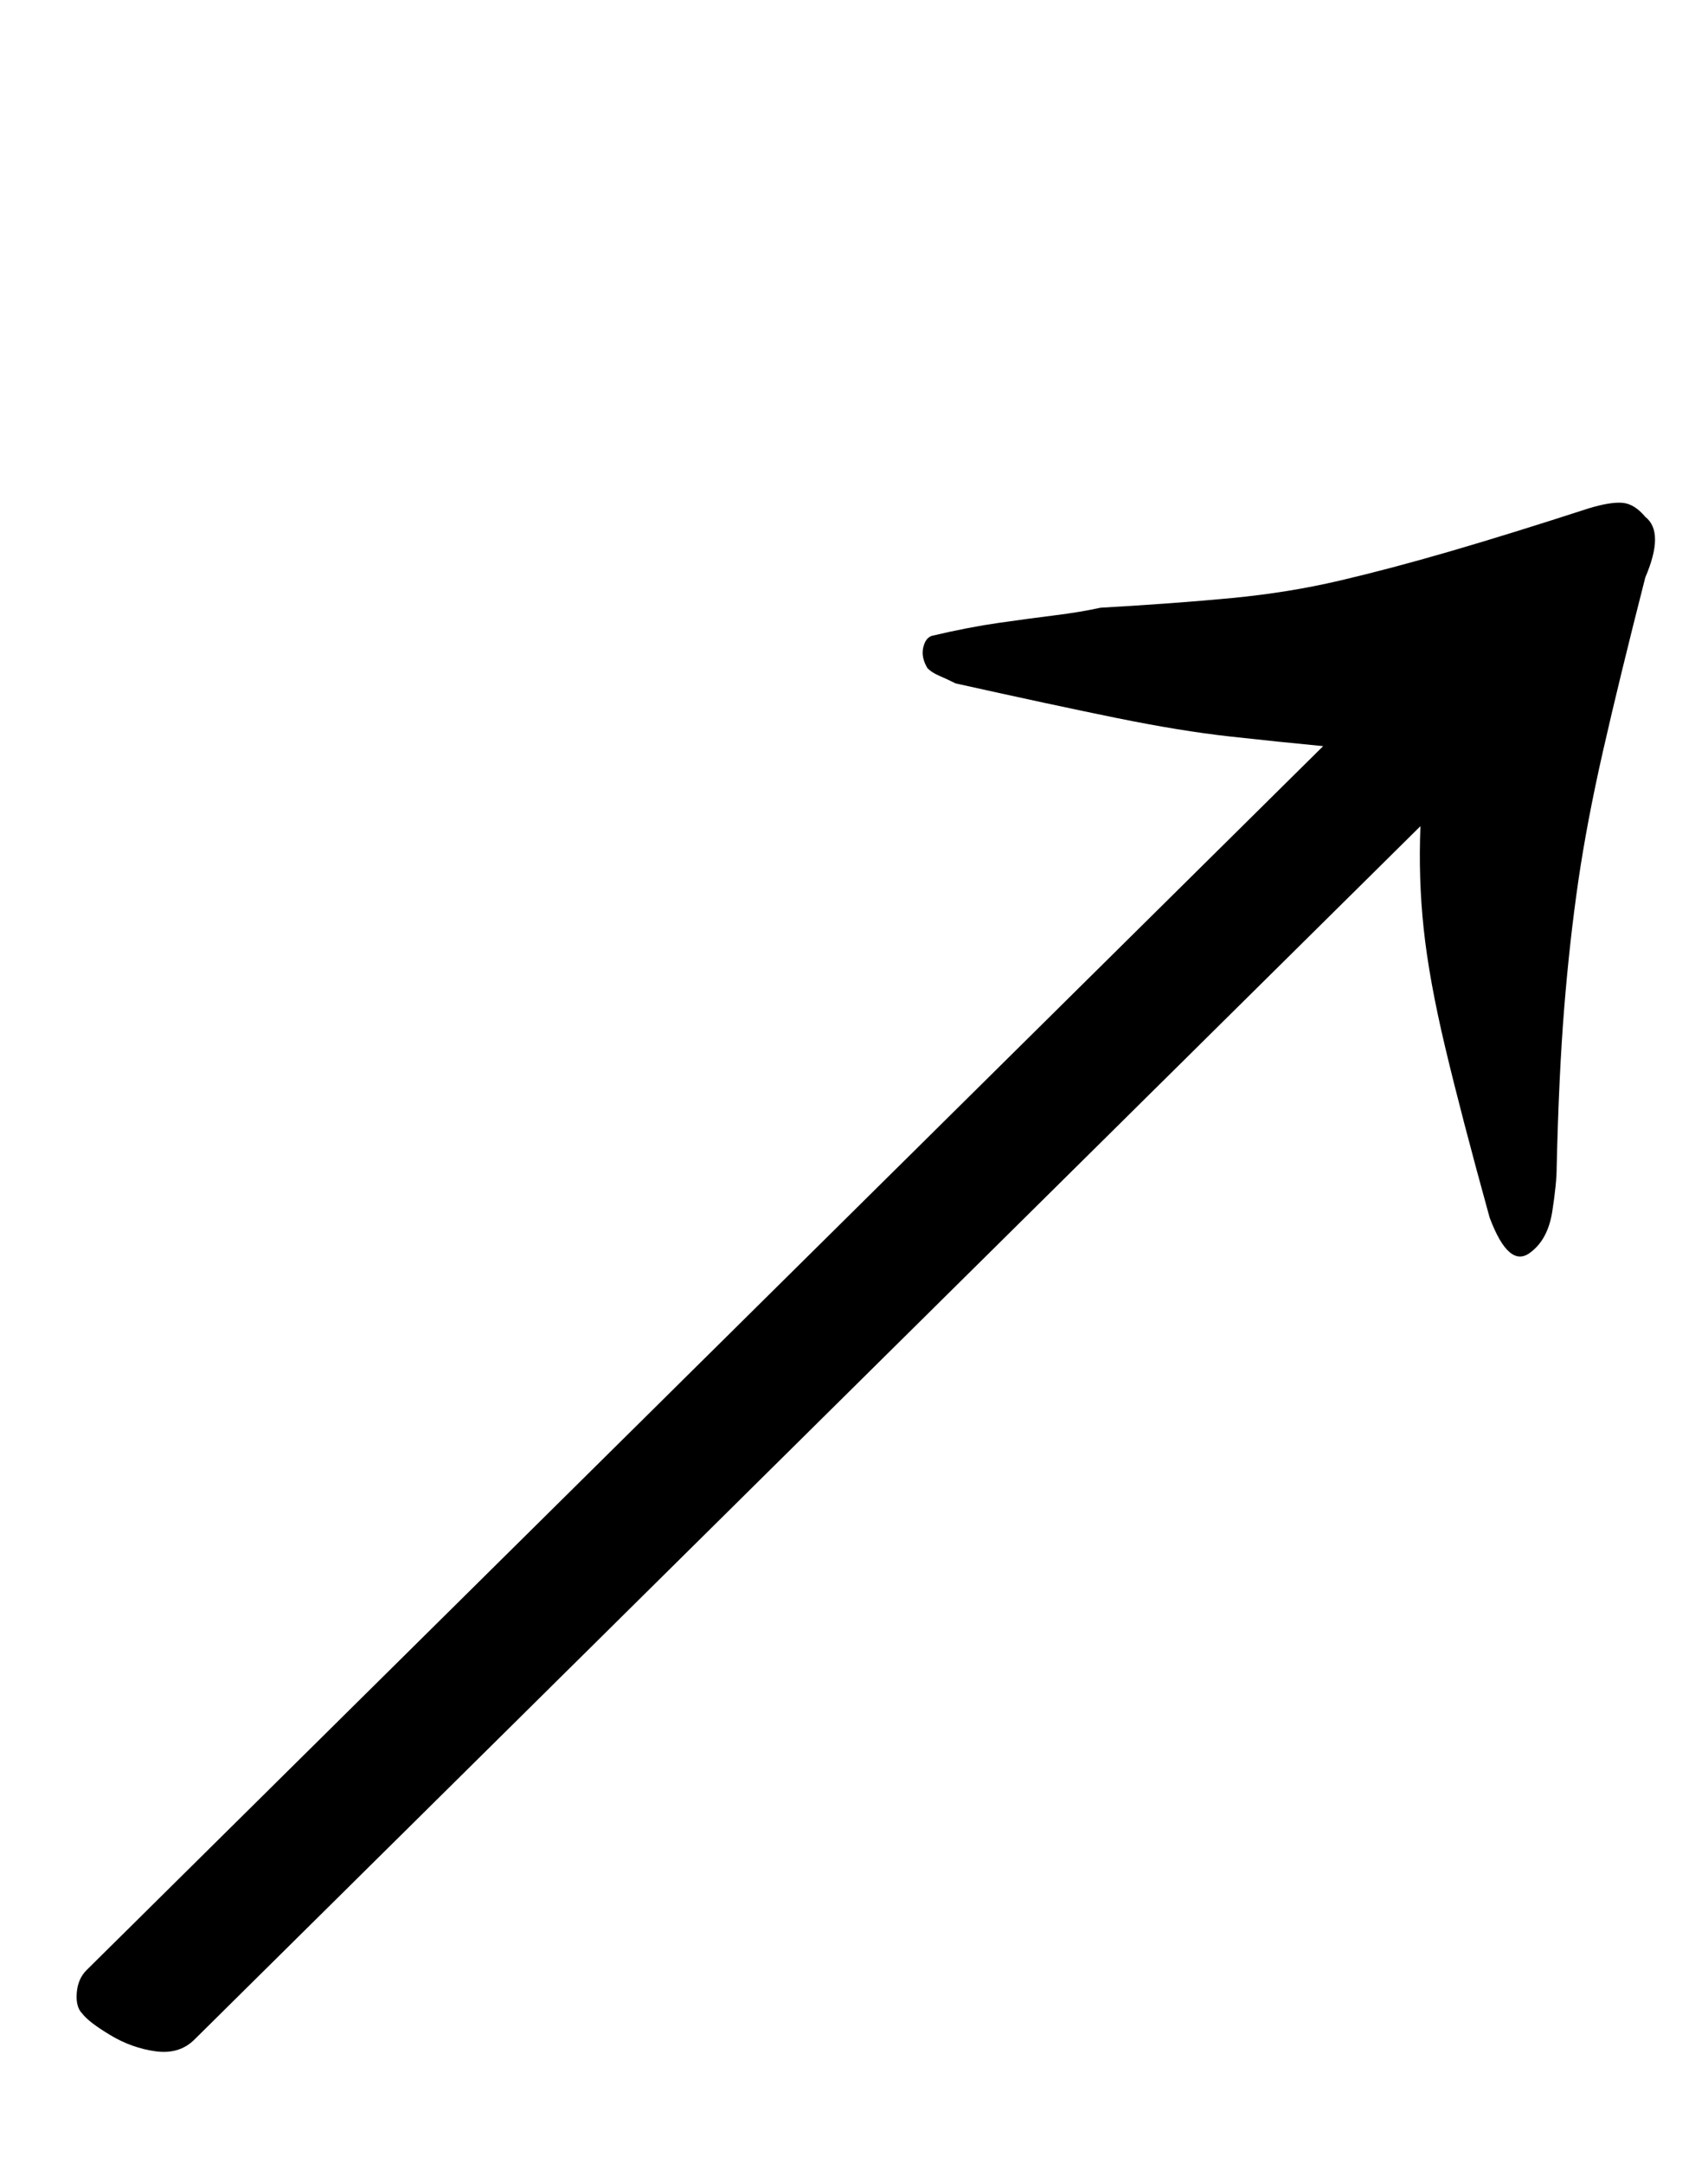 <?xml version="1.0" standalone="no"?>
<!DOCTYPE svg PUBLIC "-//W3C//DTD SVG 1.1//EN" "http://www.w3.org/Graphics/SVG/1.1/DTD/svg11.dtd" >
<svg xmlns="http://www.w3.org/2000/svg" xmlns:xlink="http://www.w3.org/1999/xlink" version="1.1" viewBox="-10 0 790 1000">
  <g transform="matrix(1 0 0 -1 0 800)">
   <path fill="currentColor"
d="M80 -143q-7 -7 -18 -5.5t-21 7.5t-13 10q-3 3 -2.5 9.5t4.5 10.5l572 566q-21 2 -43.5 4.5t-52 8.5t-74.5 16q-4 2 -7.5 3.5t-5.5 3.5q-3 5 -2 9.5t4 5.5q17 4 31 6t26 3.5t21 3.5q35 2 61 4.5t49.5 8t51 13.5t64.5 20q10 3 15.5 2.5t10.5 -6.5q9 -7 0 -28
q-12 -47 -19.5 -80t-11.5 -60.5t-6.5 -58.5t-3.5 -74q0 -7 -2 -20t-10 -19q-10 -8 -19 16q-13 47 -20.5 78.5t-10 55t-1.5 47.5z" />
  </g>

</svg>
